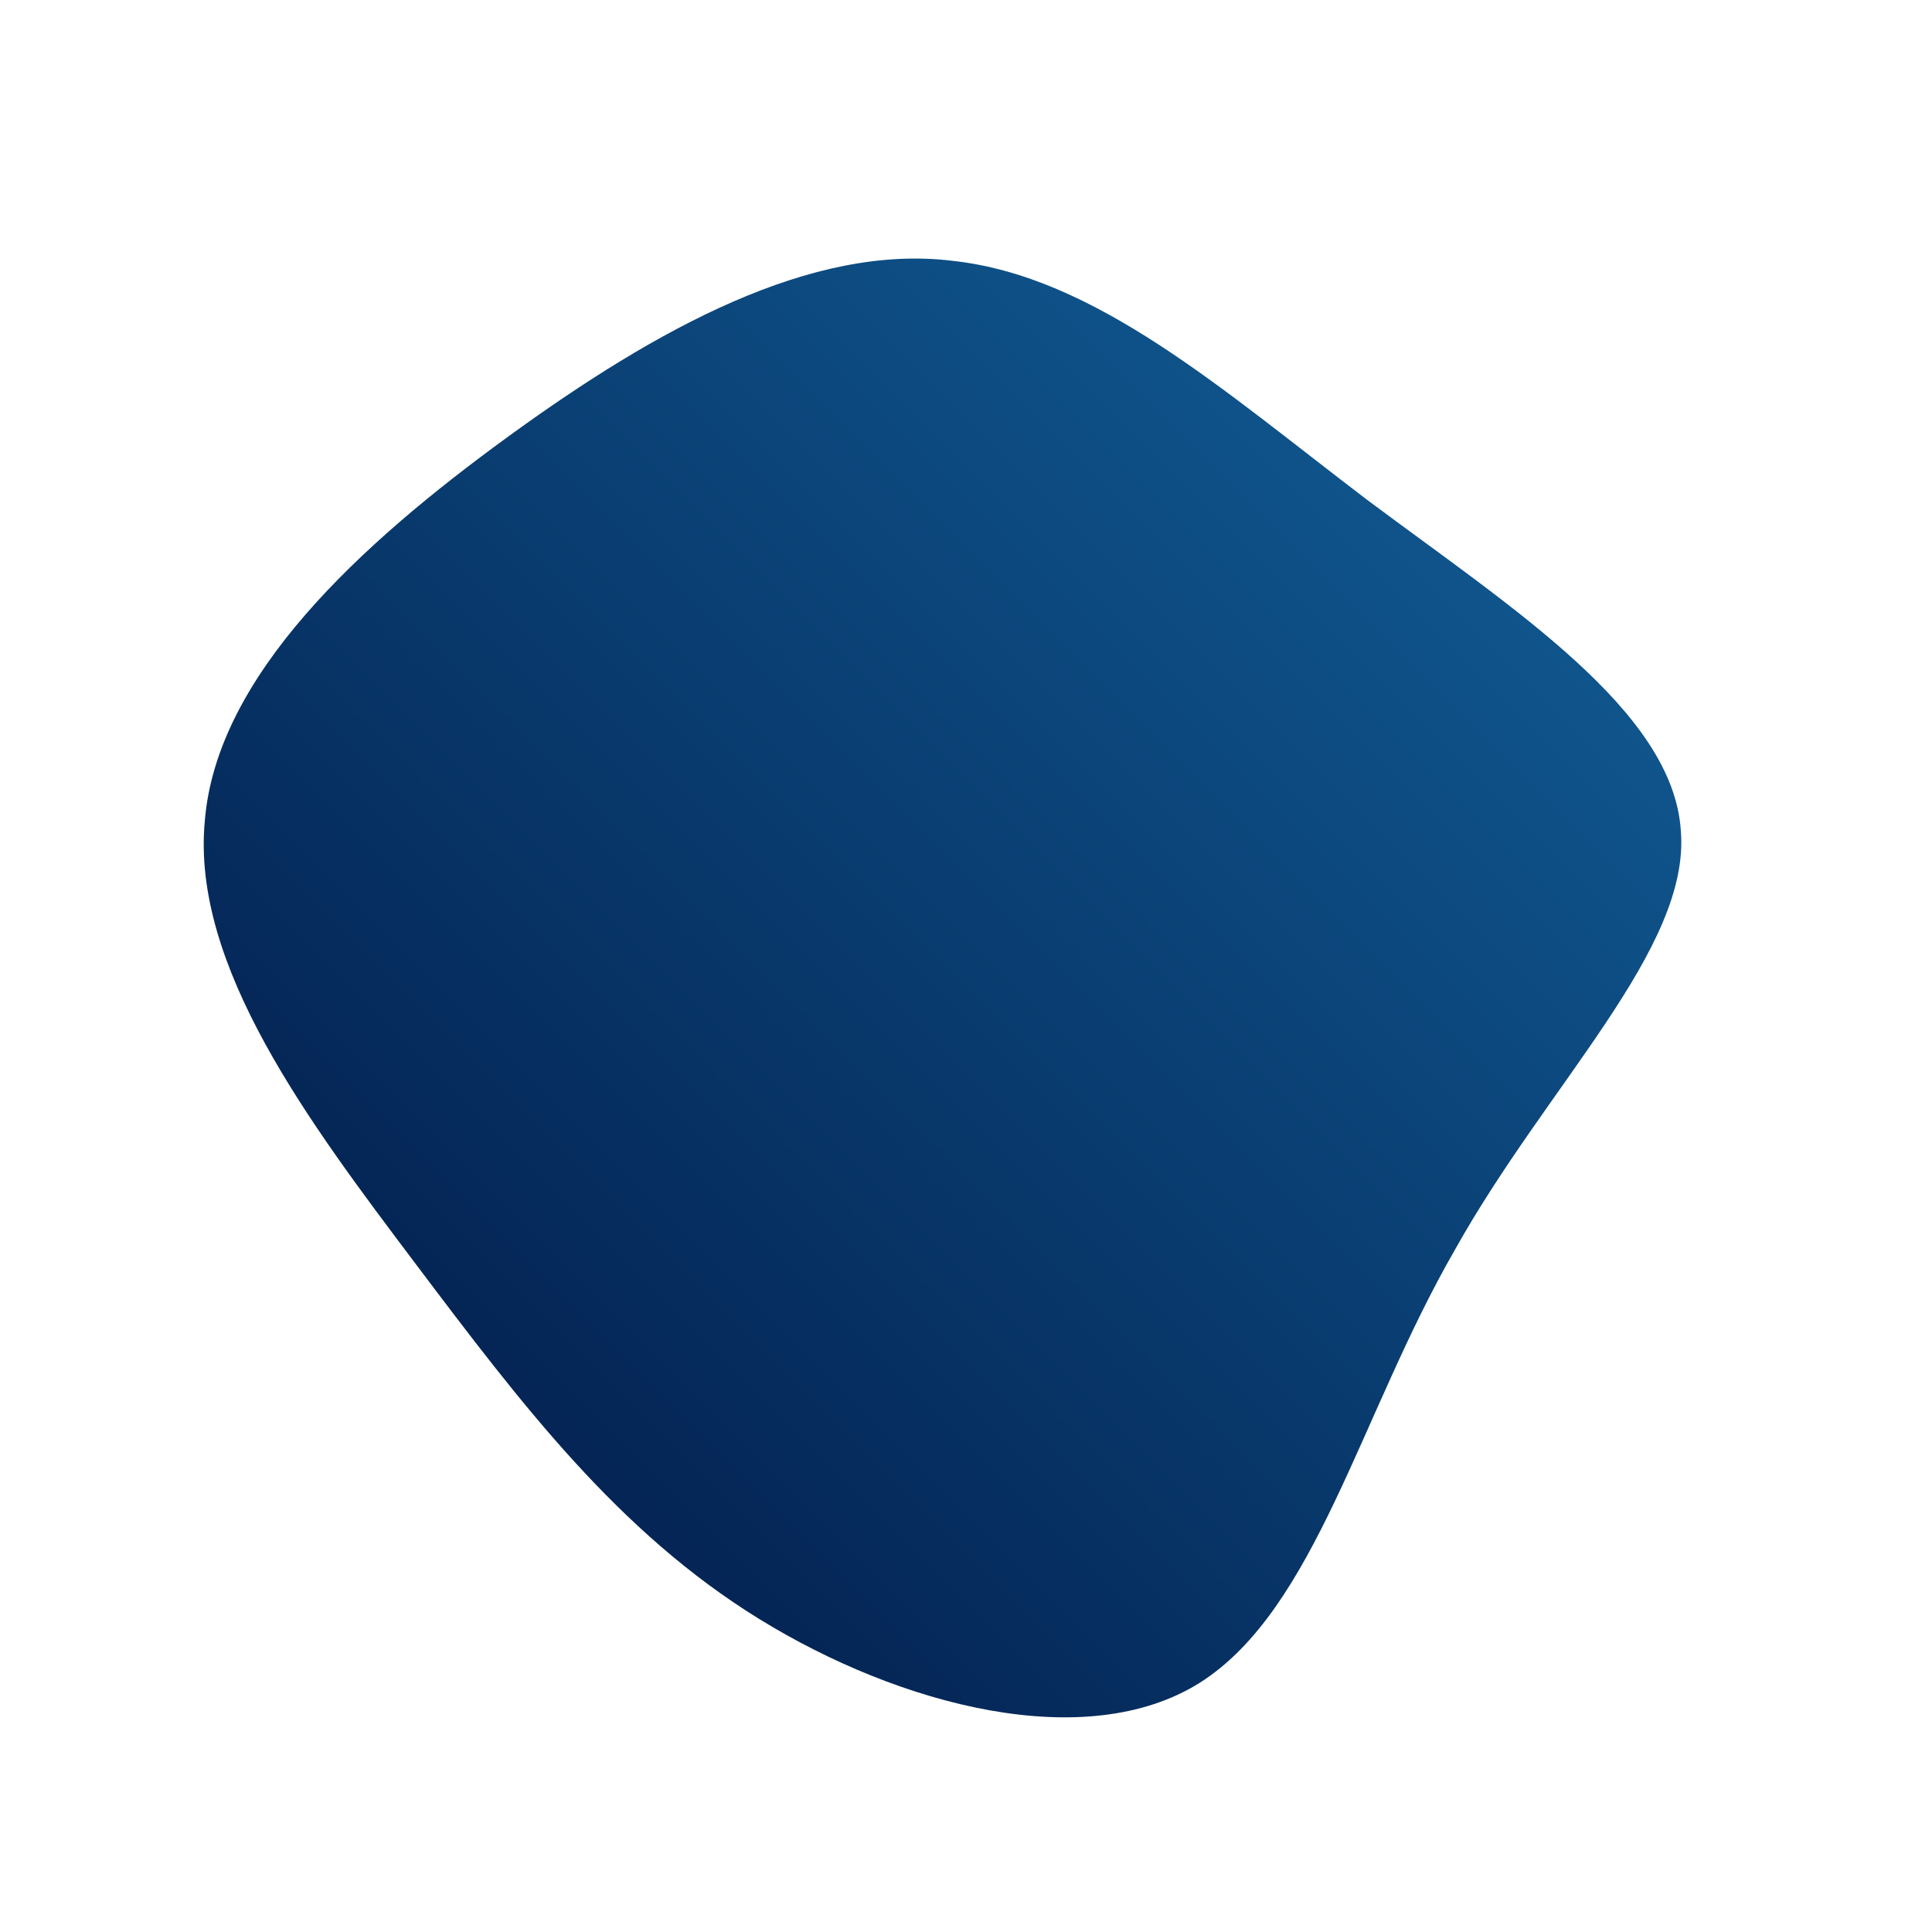 <!--?xml version="1.0" standalone="no"?-->              <svg id="sw-js-blob-svg" viewBox="0 0 100 100" xmlns="http://www.w3.org/2000/svg">                    <defs>                         <linearGradient id="sw-gradient" x1="0" x2="1" y1="1" y2="0">                            <stop id="stop1" stop-color="rgba(0, 19, 65, 1)" offset="0%"></stop>                            <stop id="stop2" stop-color="rgba(18, 98, 155, 1)" offset="100%"></stop>                        </linearGradient>                    </defs>                <path fill="url(#sw-gradient)" d="M20.8,-24.1C28.3,-18.5,36.6,-13.2,37,-7C37.5,-0.9,30.1,6.1,25.3,14.7C20.4,23.2,18.1,33.3,12.1,37.1C6.2,40.8,-3.4,38.3,-10.7,33.8C-18,29.3,-23,22.7,-28.5,15.4C-34,8.1,-40.1,0,-39.4,-7.5C-38.8,-15,-31.4,-21.8,-23.7,-27.4C-16,-33,-8,-37.4,-0.7,-36.5C6.7,-35.7,13.3,-29.8,20.8,-24.1Z" width="100%" height="100%" transform="translate(50 50)" stroke-width="0" style="transition: all 0.3s ease 0s;"></path>              </svg>